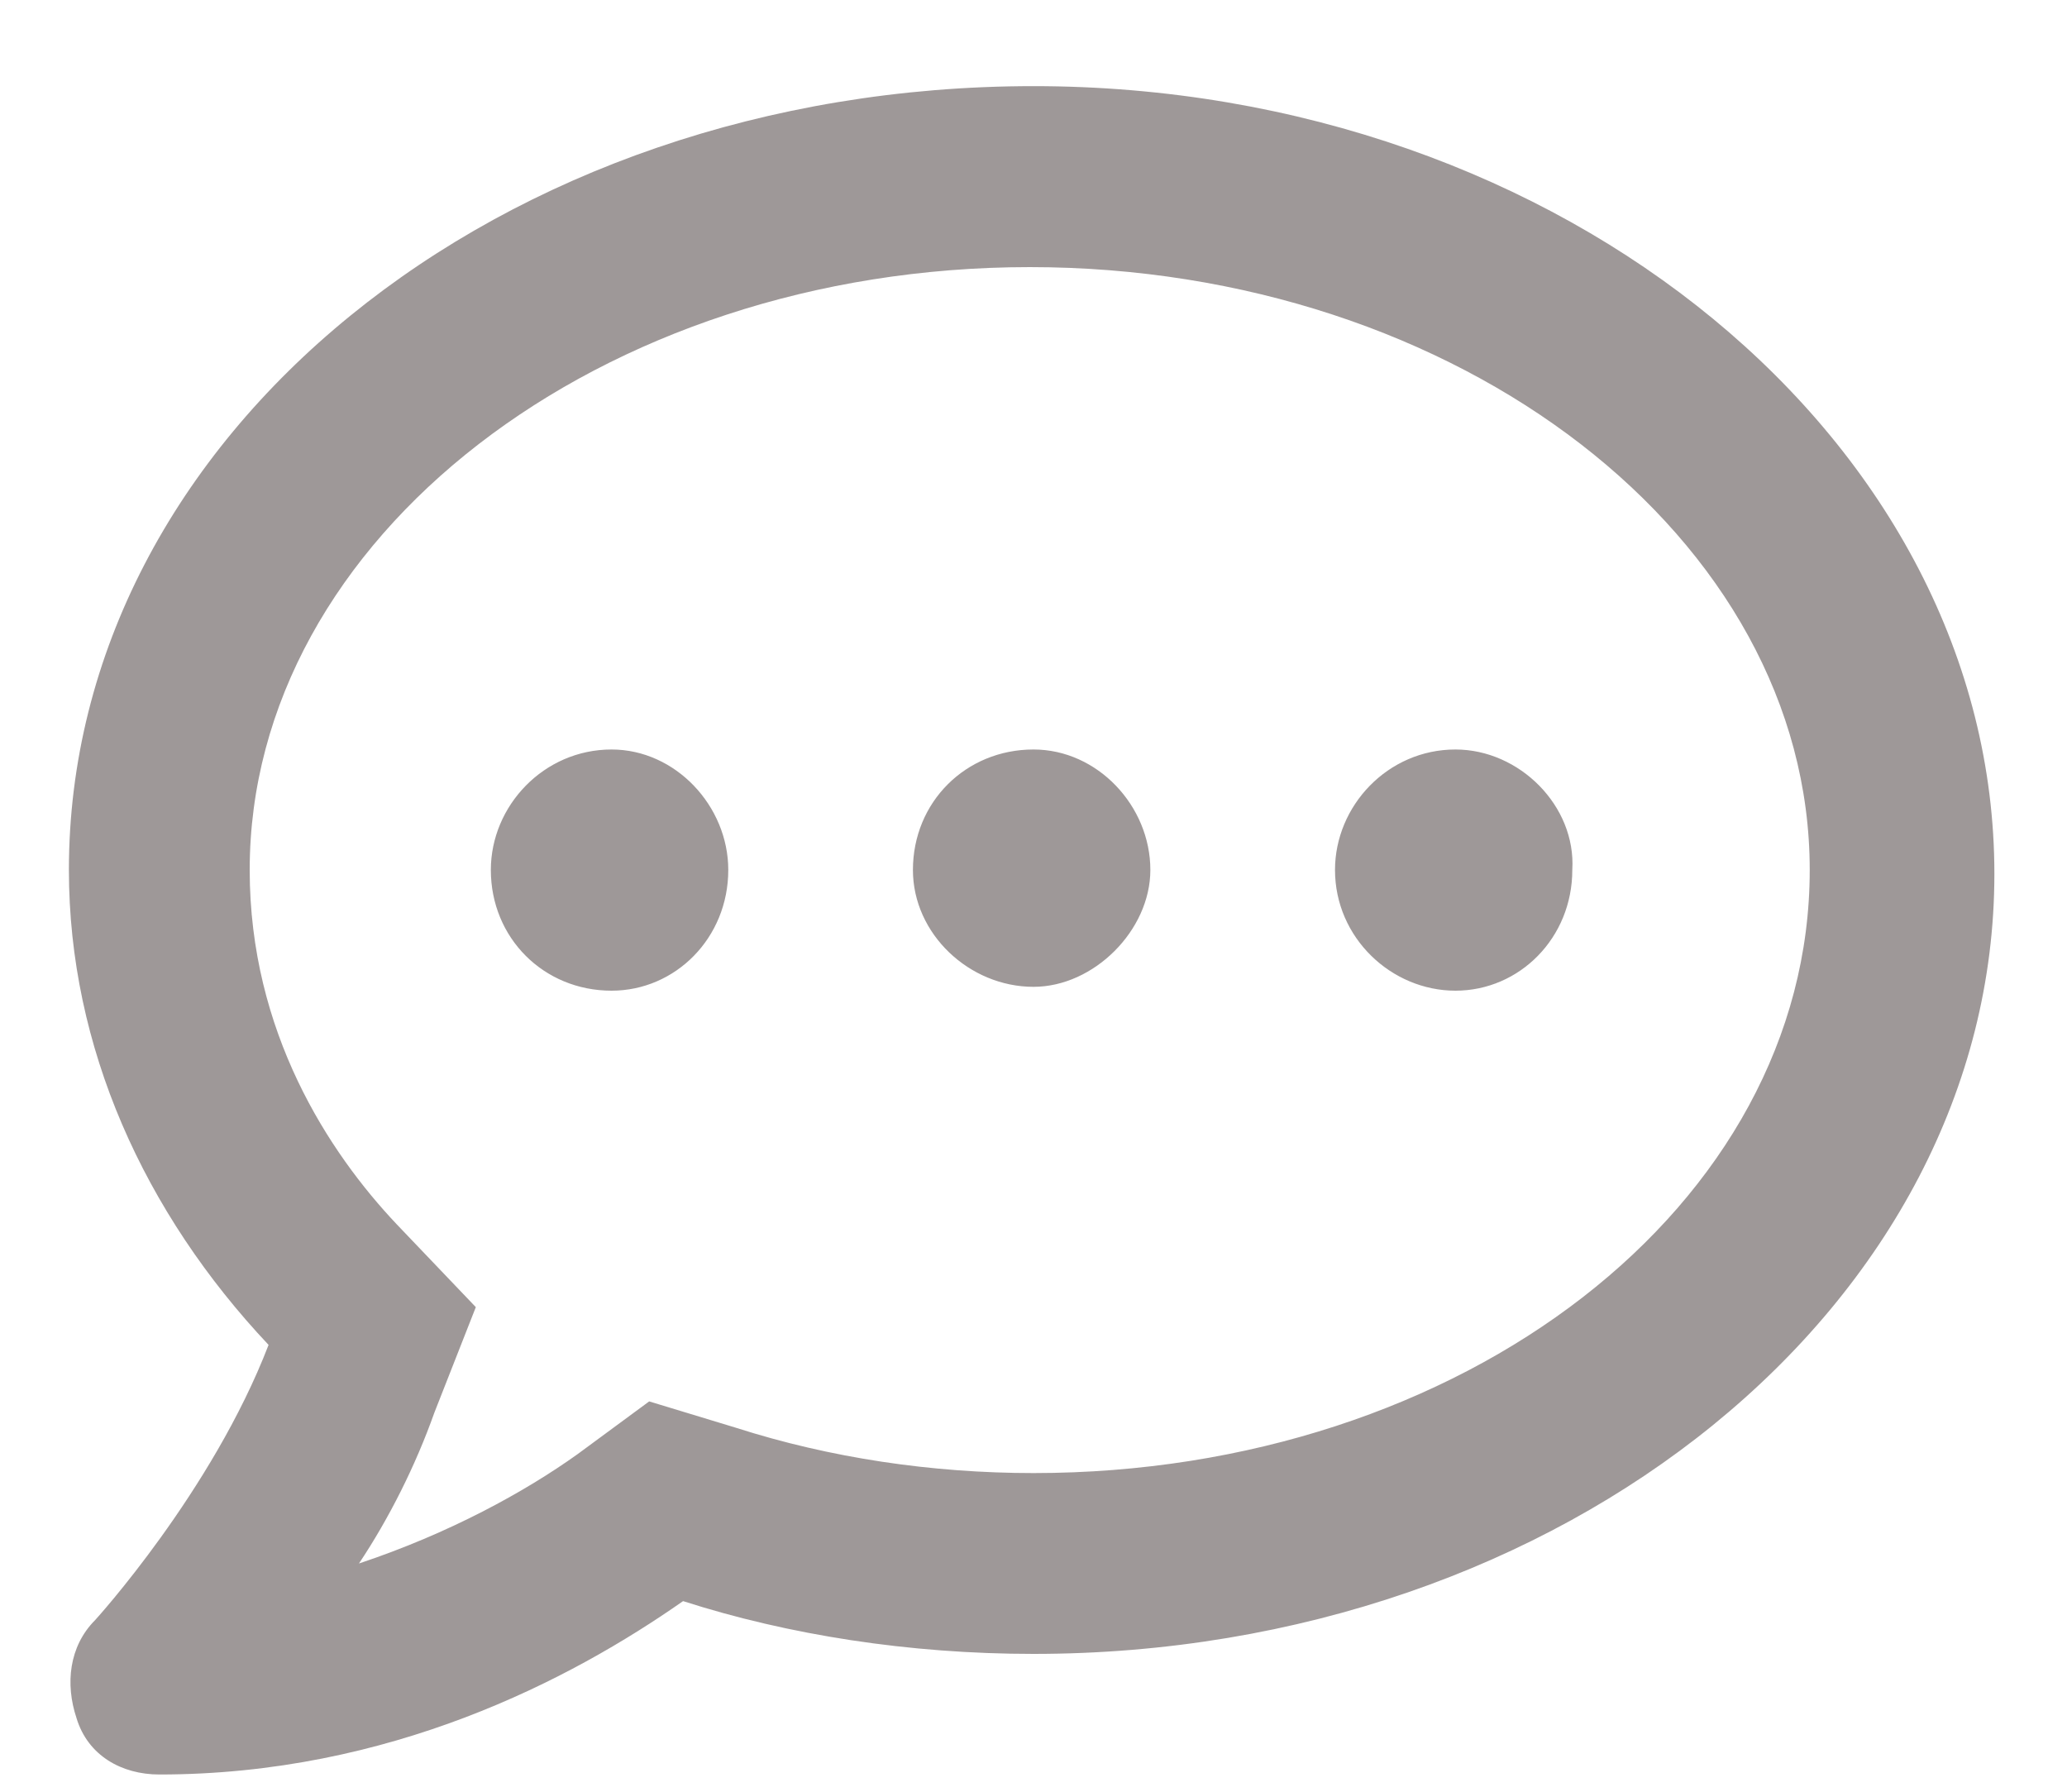 <svg width="15" height="13" viewBox="0 0 15 13" fill="none" xmlns="http://www.w3.org/2000/svg">
<path d="M4.438 5.438C3.945 5.438 3.562 5.848 3.562 6.312C3.562 6.805 3.945 7.188 4.438 7.188C4.902 7.188 5.285 6.805 5.285 6.312C5.285 5.848 4.902 5.438 4.438 5.438ZM7.5 5.438C7.008 5.438 6.625 5.82 6.625 6.312C6.625 6.777 7.035 7.16 7.5 7.16C7.938 7.16 8.348 6.75 8.348 6.312C8.348 5.848 7.965 5.438 7.5 5.438ZM10.562 5.438C10.07 5.438 9.688 5.848 9.688 6.312C9.688 6.805 10.098 7.188 10.562 7.188C11.027 7.188 11.41 6.805 11.41 6.312C11.438 5.848 11.027 5.438 10.562 5.438ZM7.5 0.625C3.617 0.625 0.5 3.168 0.5 6.312C0.5 7.598 1.047 8.801 1.949 9.758C1.539 10.824 0.691 11.754 0.691 11.754C0.5 11.945 0.473 12.219 0.555 12.465C0.637 12.738 0.883 12.875 1.156 12.875C2.824 12.875 4.137 12.191 4.957 11.617C5.723 11.863 6.598 12 7.5 12C11.355 12 14.473 9.457 14.473 6.34C14.473 3.223 11.355 0.625 7.5 0.625ZM7.5 10.688C6.762 10.688 6.023 10.578 5.34 10.359L4.711 10.168L4.191 10.551C3.809 10.824 3.262 11.125 2.605 11.344C2.824 11.016 3.016 10.633 3.152 10.25L3.453 9.484L2.879 8.883C2.387 8.363 1.812 7.488 1.812 6.312C1.812 3.906 4.355 1.938 7.473 1.938C10.59 1.938 13.133 3.906 13.133 6.312C13.133 8.746 10.617 10.688 7.5 10.688Z" fill="#3E3232" fill-opacity="0.5"/>
</svg>
